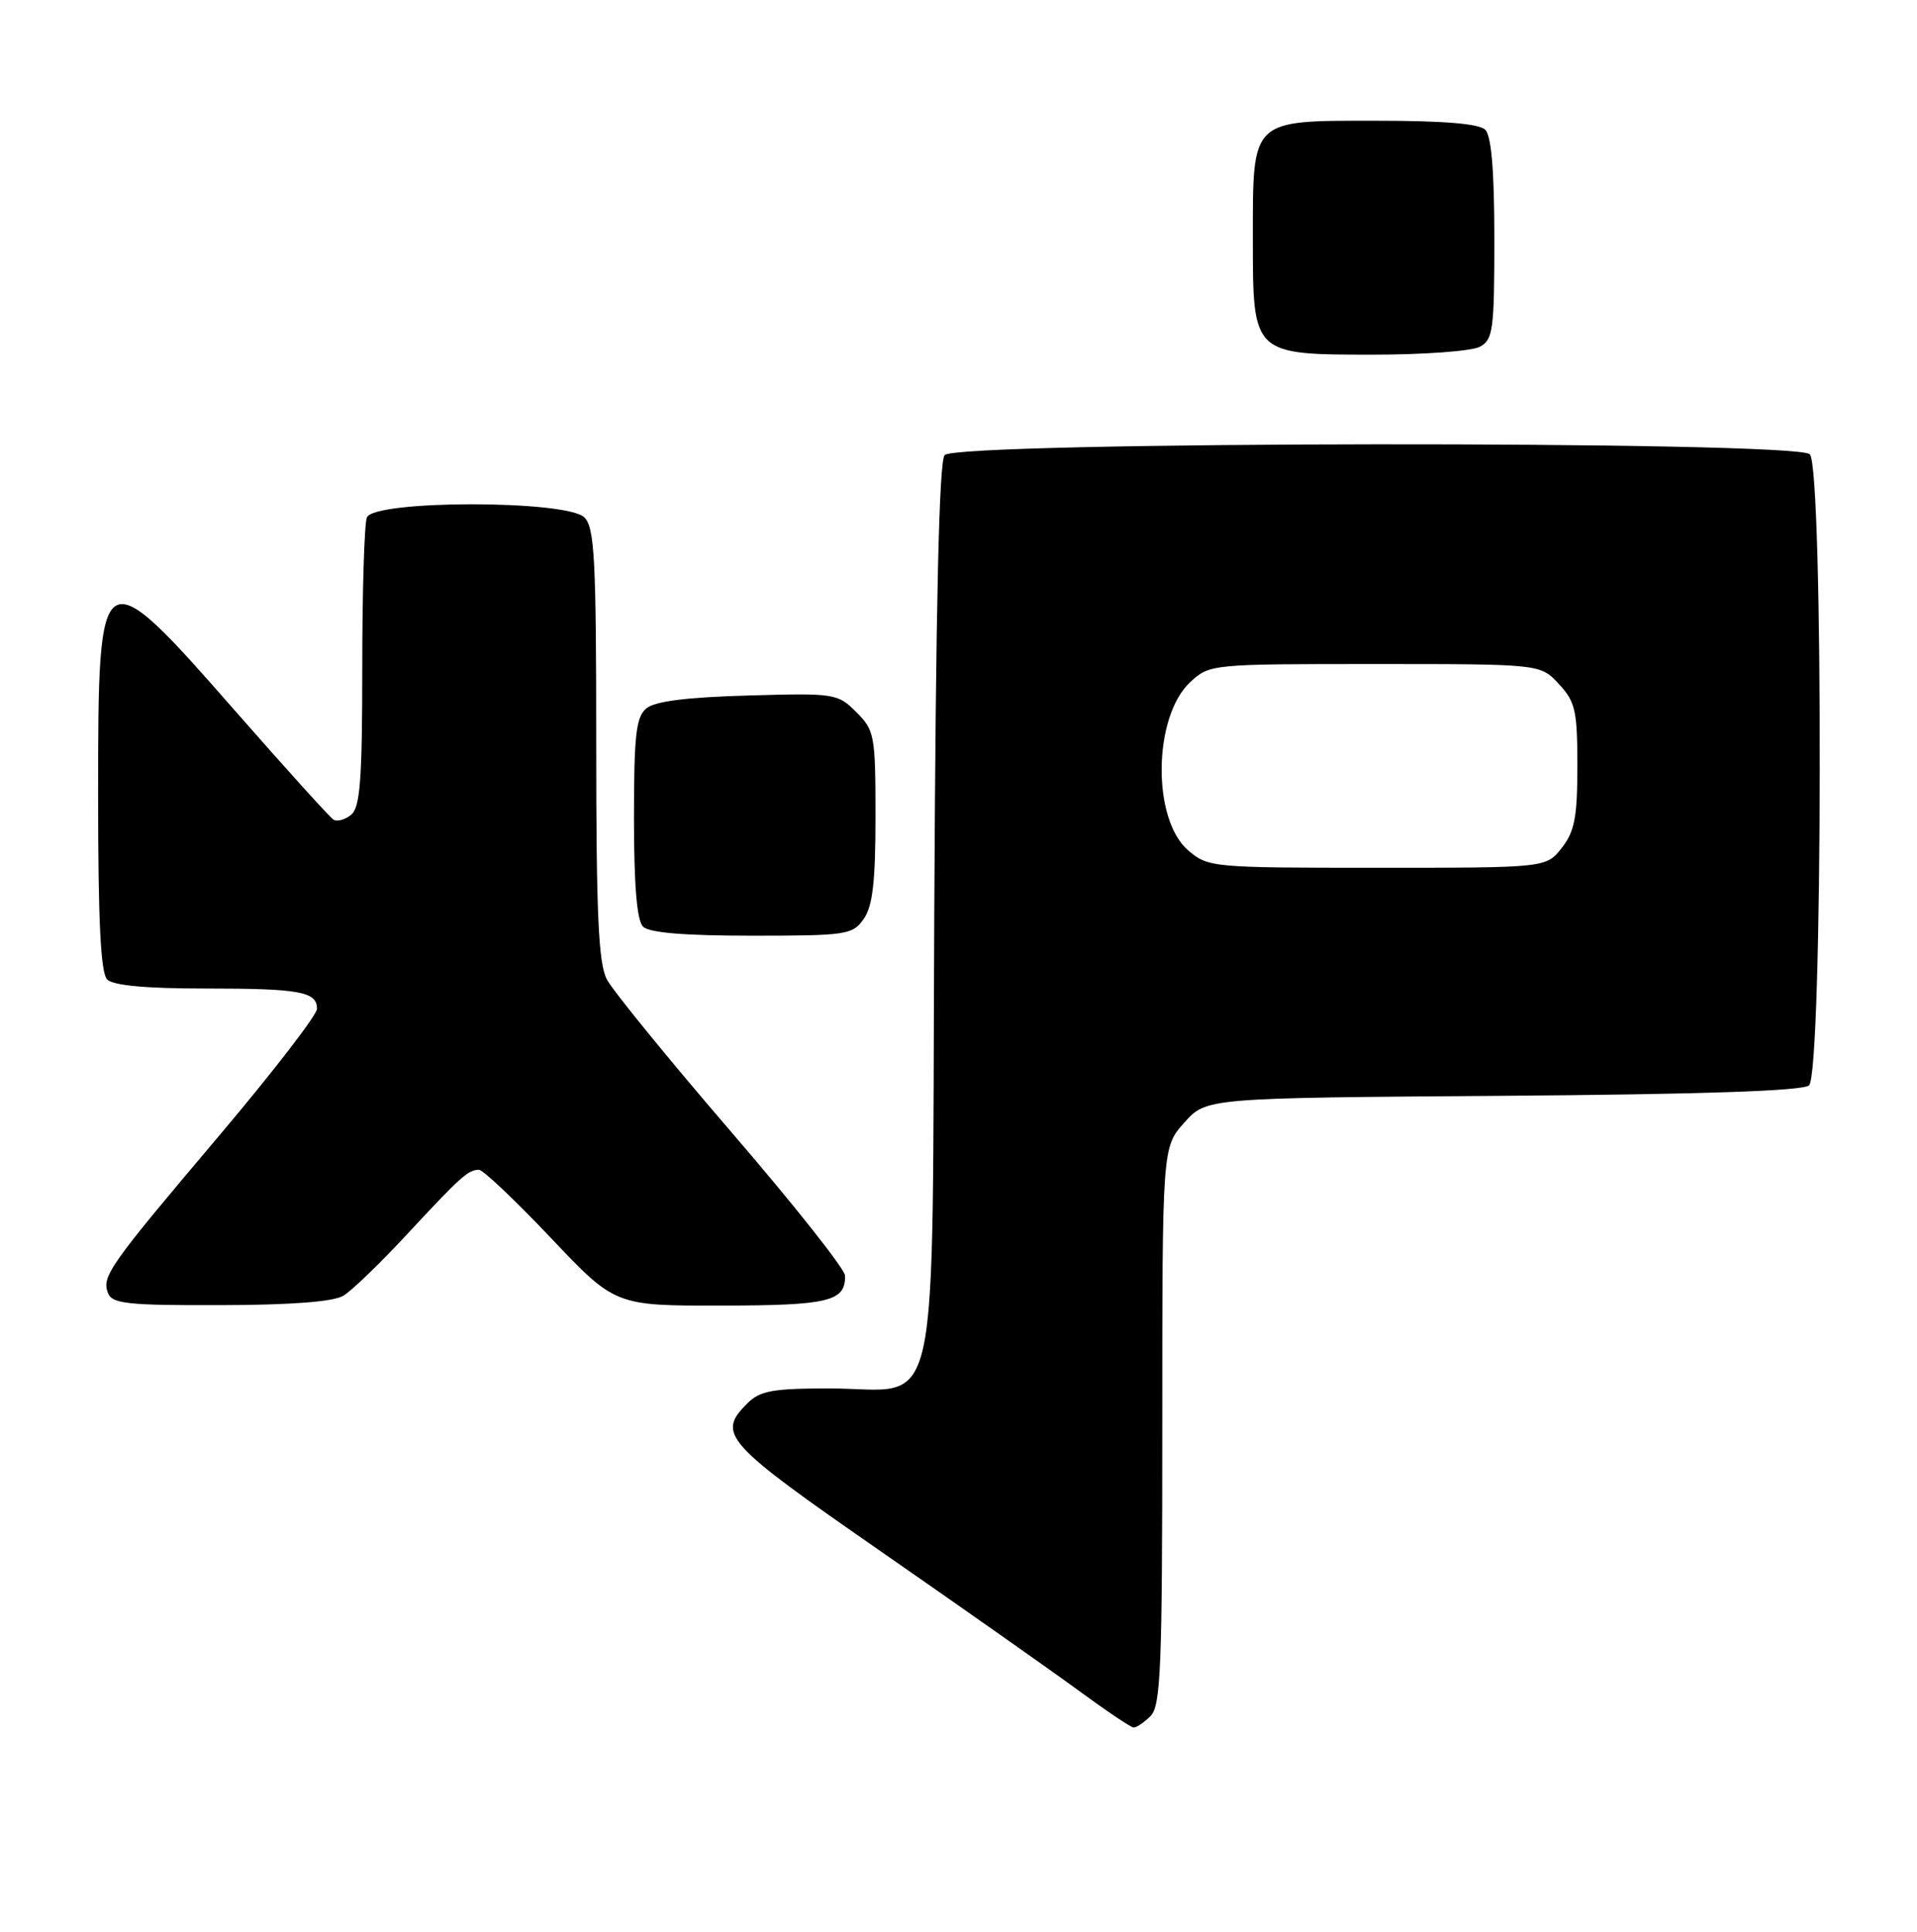 <?xml version="1.0" encoding="UTF-8" standalone="no"?>
<!DOCTYPE svg PUBLIC "-//W3C//DTD SVG 1.1//EN" "http://www.w3.org/Graphics/SVG/1.1/DTD/svg11.dtd" >
<svg xmlns="http://www.w3.org/2000/svg" xmlns:xlink="http://www.w3.org/1999/xlink" version="1.1" viewBox="0 0 254 256">
 <g >
 <path fill="currentColor"
d=" M 152.43 227.43 C 153.80 226.06 154.00 221.17 154.00 188.94 C 154.00 152.03 154.00 152.03 156.92 148.77 C 159.83 145.50 159.83 145.50 199.11 145.22 C 225.54 145.02 238.81 144.58 239.69 143.84 C 241.52 142.33 241.62 62.02 239.80 60.20 C 237.97 58.37 126.68 58.48 125.16 60.31 C 124.42 61.20 123.99 80.17 123.79 120.90 C 123.45 190.48 124.88 184.00 109.89 184.00 C 102.33 184.00 100.70 184.30 99.00 186.00 C 94.94 190.06 95.98 191.21 116.75 205.62 C 127.61 213.16 139.43 221.48 143.00 224.10 C 146.57 226.72 149.81 228.90 150.18 228.93 C 150.55 228.97 151.56 228.29 152.43 227.43 Z  M 45.50 171.71 C 46.61 171.05 50.43 167.35 54.00 163.50 C 61.08 155.88 62.02 155.04 63.46 155.02 C 63.99 155.01 68.26 159.06 72.96 164.02 C 81.50 173.04 81.50 173.04 95.55 173.02 C 109.83 173.00 112.03 172.47 111.97 169.05 C 111.96 168.20 105.17 159.62 96.88 150.00 C 88.60 140.38 81.19 131.28 80.41 129.80 C 79.29 127.66 79.00 121.22 79.00 98.62 C 79.00 74.07 78.78 69.93 77.43 68.57 C 75.09 66.24 49.50 66.25 48.61 68.58 C 48.27 69.45 48.00 78.40 48.00 88.46 C 48.00 103.26 47.72 106.99 46.54 107.96 C 45.74 108.63 44.68 108.92 44.19 108.62 C 43.70 108.31 37.96 101.97 31.44 94.53 C 13.15 73.66 13.00 73.75 13.00 105.42 C 13.00 122.12 13.34 128.94 14.20 129.80 C 15.00 130.60 19.34 131.00 27.12 131.00 C 39.75 131.00 42.00 131.41 42.00 133.69 C 42.00 134.50 36.21 142.01 29.14 150.38 C 14.40 167.81 13.46 169.14 14.31 171.37 C 14.85 172.77 16.91 173.00 29.22 172.96 C 38.60 172.94 44.19 172.51 45.50 171.71 Z  M 114.44 121.78 C 115.63 120.08 116.00 116.86 116.00 108.23 C 116.00 97.44 115.88 96.79 113.46 94.37 C 110.99 91.90 110.63 91.84 99.11 92.17 C 90.99 92.40 86.79 92.93 85.65 93.87 C 84.27 95.02 84.00 97.40 84.00 108.42 C 84.00 117.34 84.39 121.99 85.20 122.80 C 86.01 123.61 90.68 124.00 99.64 124.00 C 112.19 124.00 112.97 123.88 114.44 121.78 Z  M 196.07 45.96 C 197.83 45.02 198.00 43.76 198.00 31.66 C 198.00 22.68 197.61 18.01 196.80 17.20 C 195.99 16.39 191.32 16.00 182.36 16.00 C 165.63 16.00 166.00 15.65 166.00 31.72 C 166.00 47.05 165.95 47.00 182.07 47.00 C 188.70 47.00 195.00 46.53 196.07 45.96 Z  M 157.43 112.69 C 152.61 108.55 152.79 94.96 157.71 90.39 C 160.27 88.02 160.48 88.00 182.19 88.00 C 204.10 88.00 204.10 88.00 206.55 90.65 C 208.74 93.01 209.00 94.17 209.00 101.51 C 209.00 108.31 208.64 110.18 206.93 112.37 C 204.85 115.00 204.85 115.00 182.48 115.00 C 160.56 115.00 160.06 114.95 157.43 112.69 Z "/>
</g>
</svg>